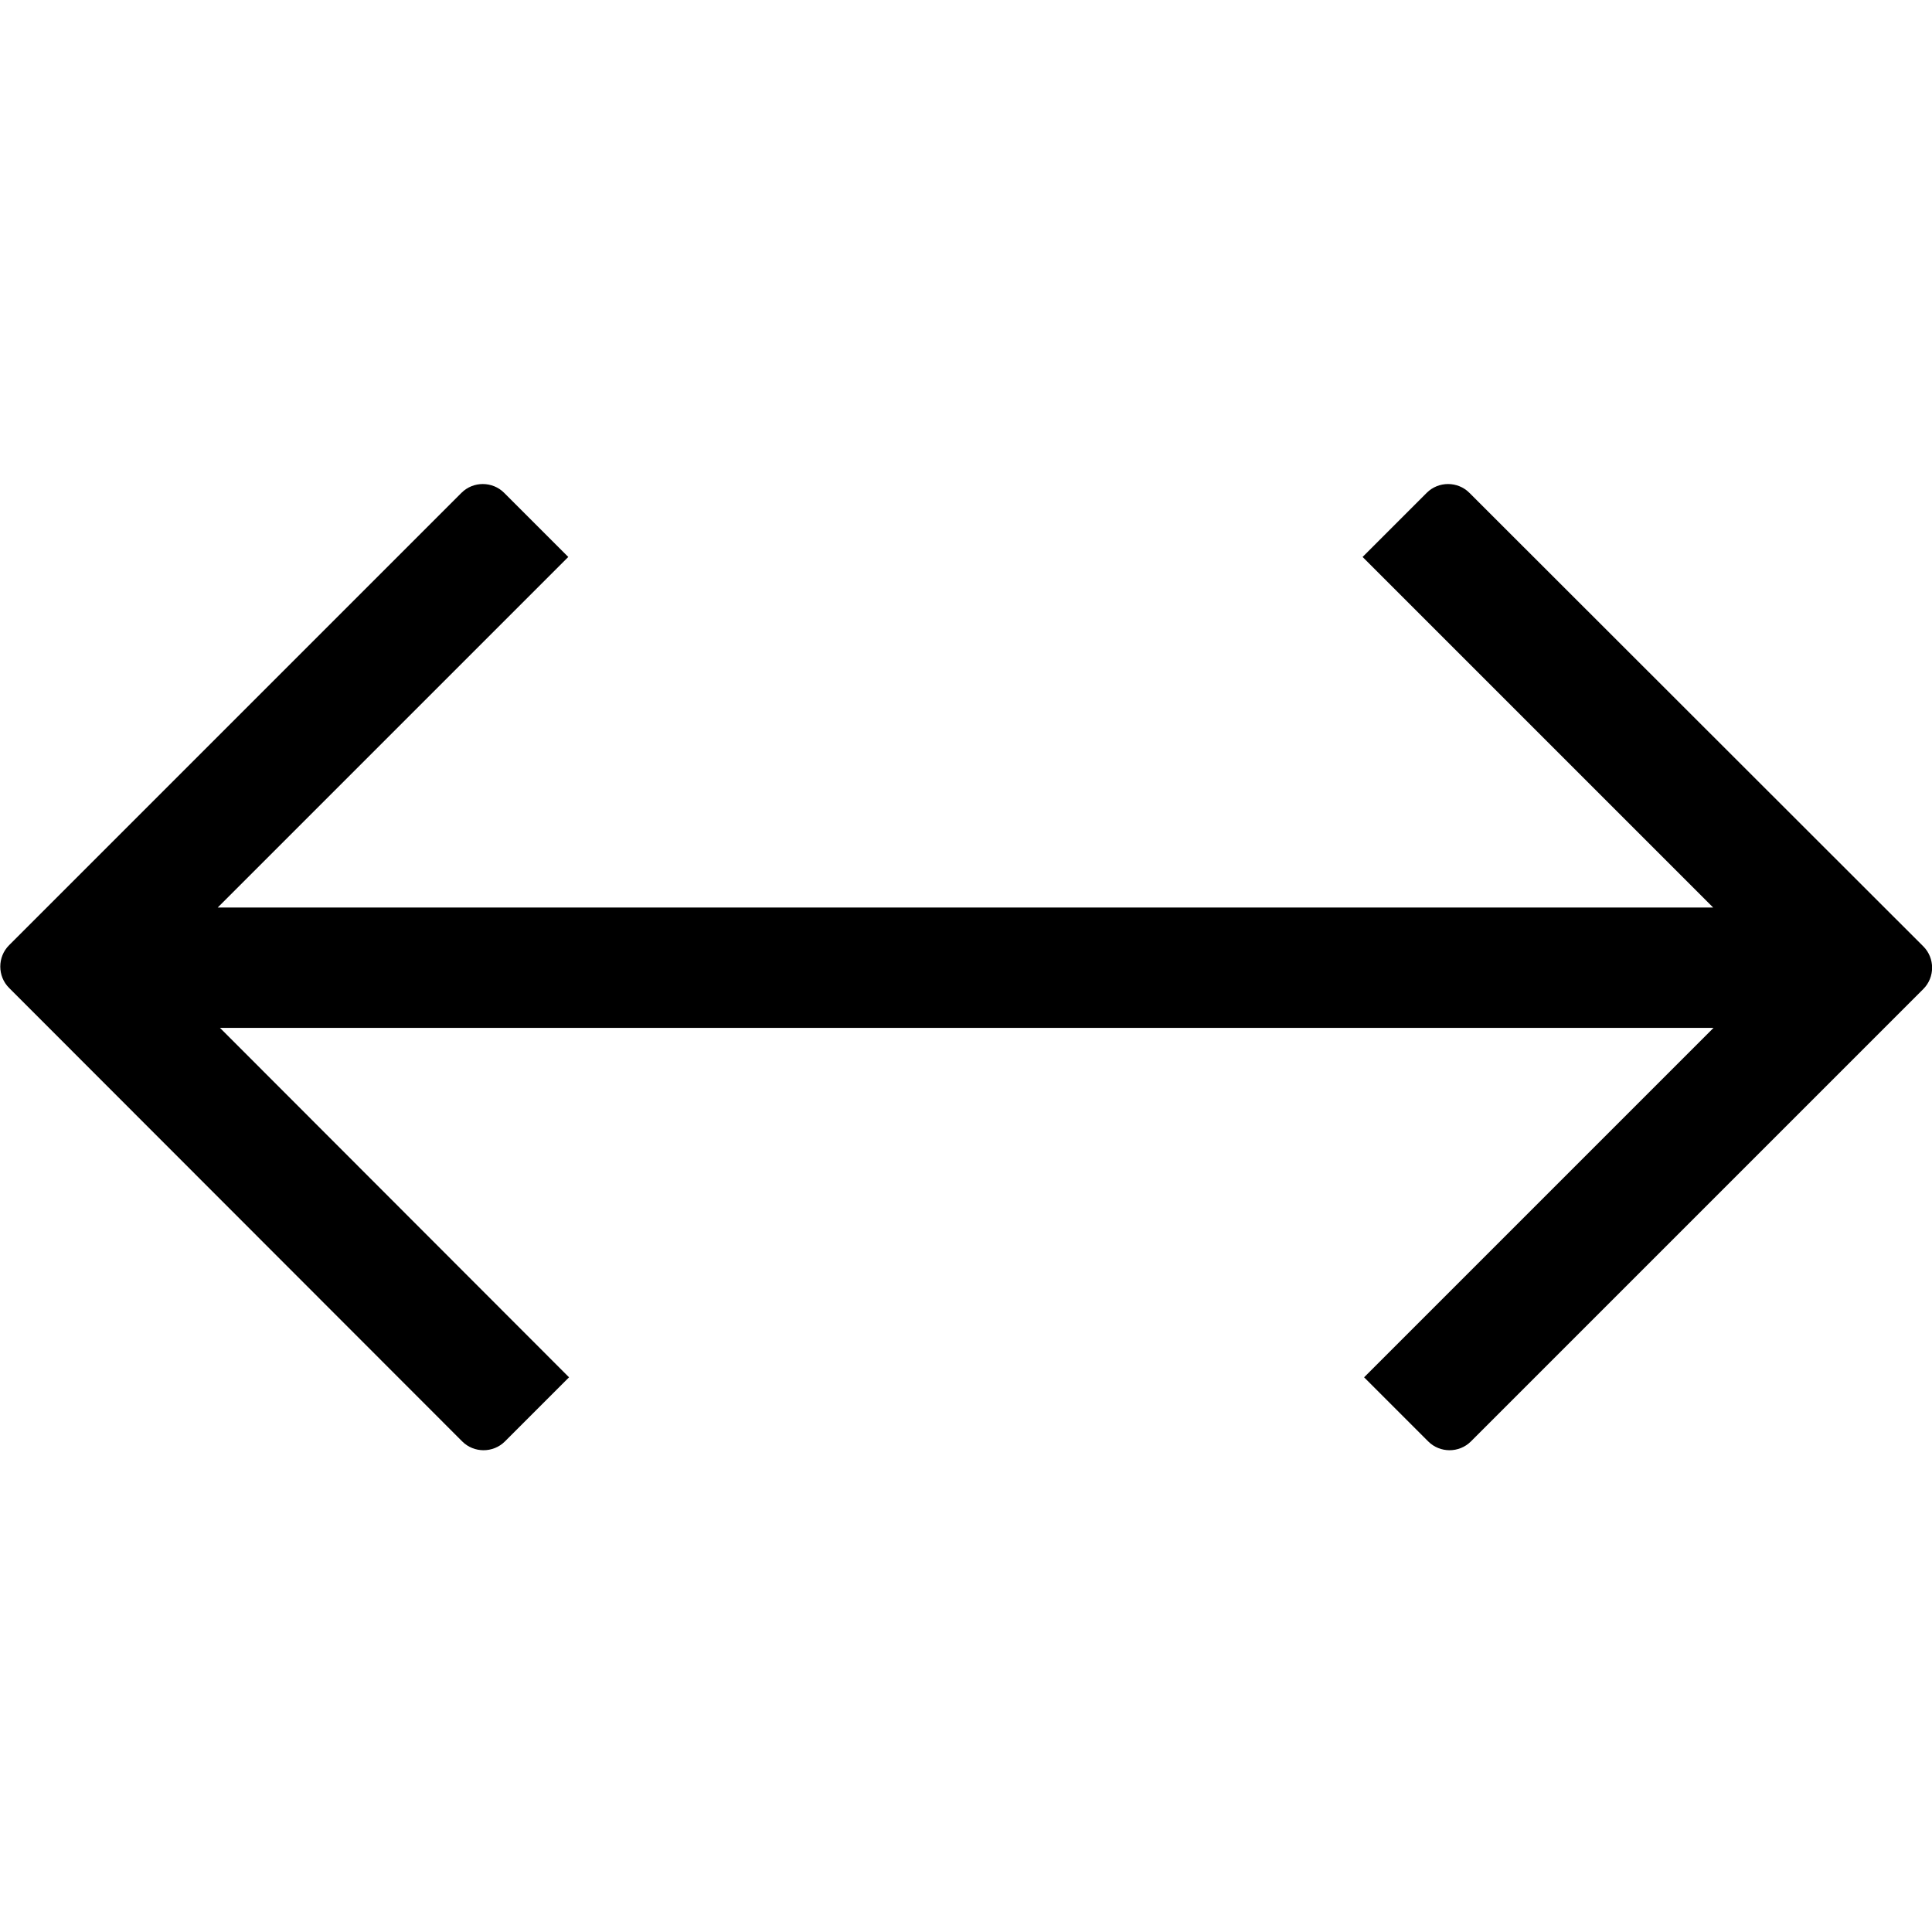<?xml version="1.0" encoding="utf-8"?>
<!-- Generator: Adobe Illustrator 19.0.0, SVG Export Plug-In . SVG Version: 6.00 Build 0)  -->
<svg version="1.1" id="Layer_2" xmlns="http://www.w3.org/2000/svg" xmlns:xlink="http://www.w3.org/1999/xlink" x="0px" y="0px"
	 viewBox="-50.3 141 512 512" style="enable-background:new -50.3 141 512 512;" xml:space="preserve">
<path id="_x33_2_1_" d="M403.8,413.4L311.2,506l17,17c3.1,3.1,8.2,3.1,11.3,0l119.9-119.9c3.1-3.1,3.1-8.2,0-11.3L339.1,271.6
	c-3.1-3.1-8.2-3.1-11.3,0l-17,17l92.9,92.9H7.4l92.9-92.9l-17-17c-3.1-3.1-8.2-3.1-11.3,0L-47.9,391.5c-3.1,3.1-3.1,8.2,0,11.3
	L72.2,523c3.1,3.1,8.2,3.1,11.3,0l17-17L8,413.4L403.8,413.4z"/>
</svg>
